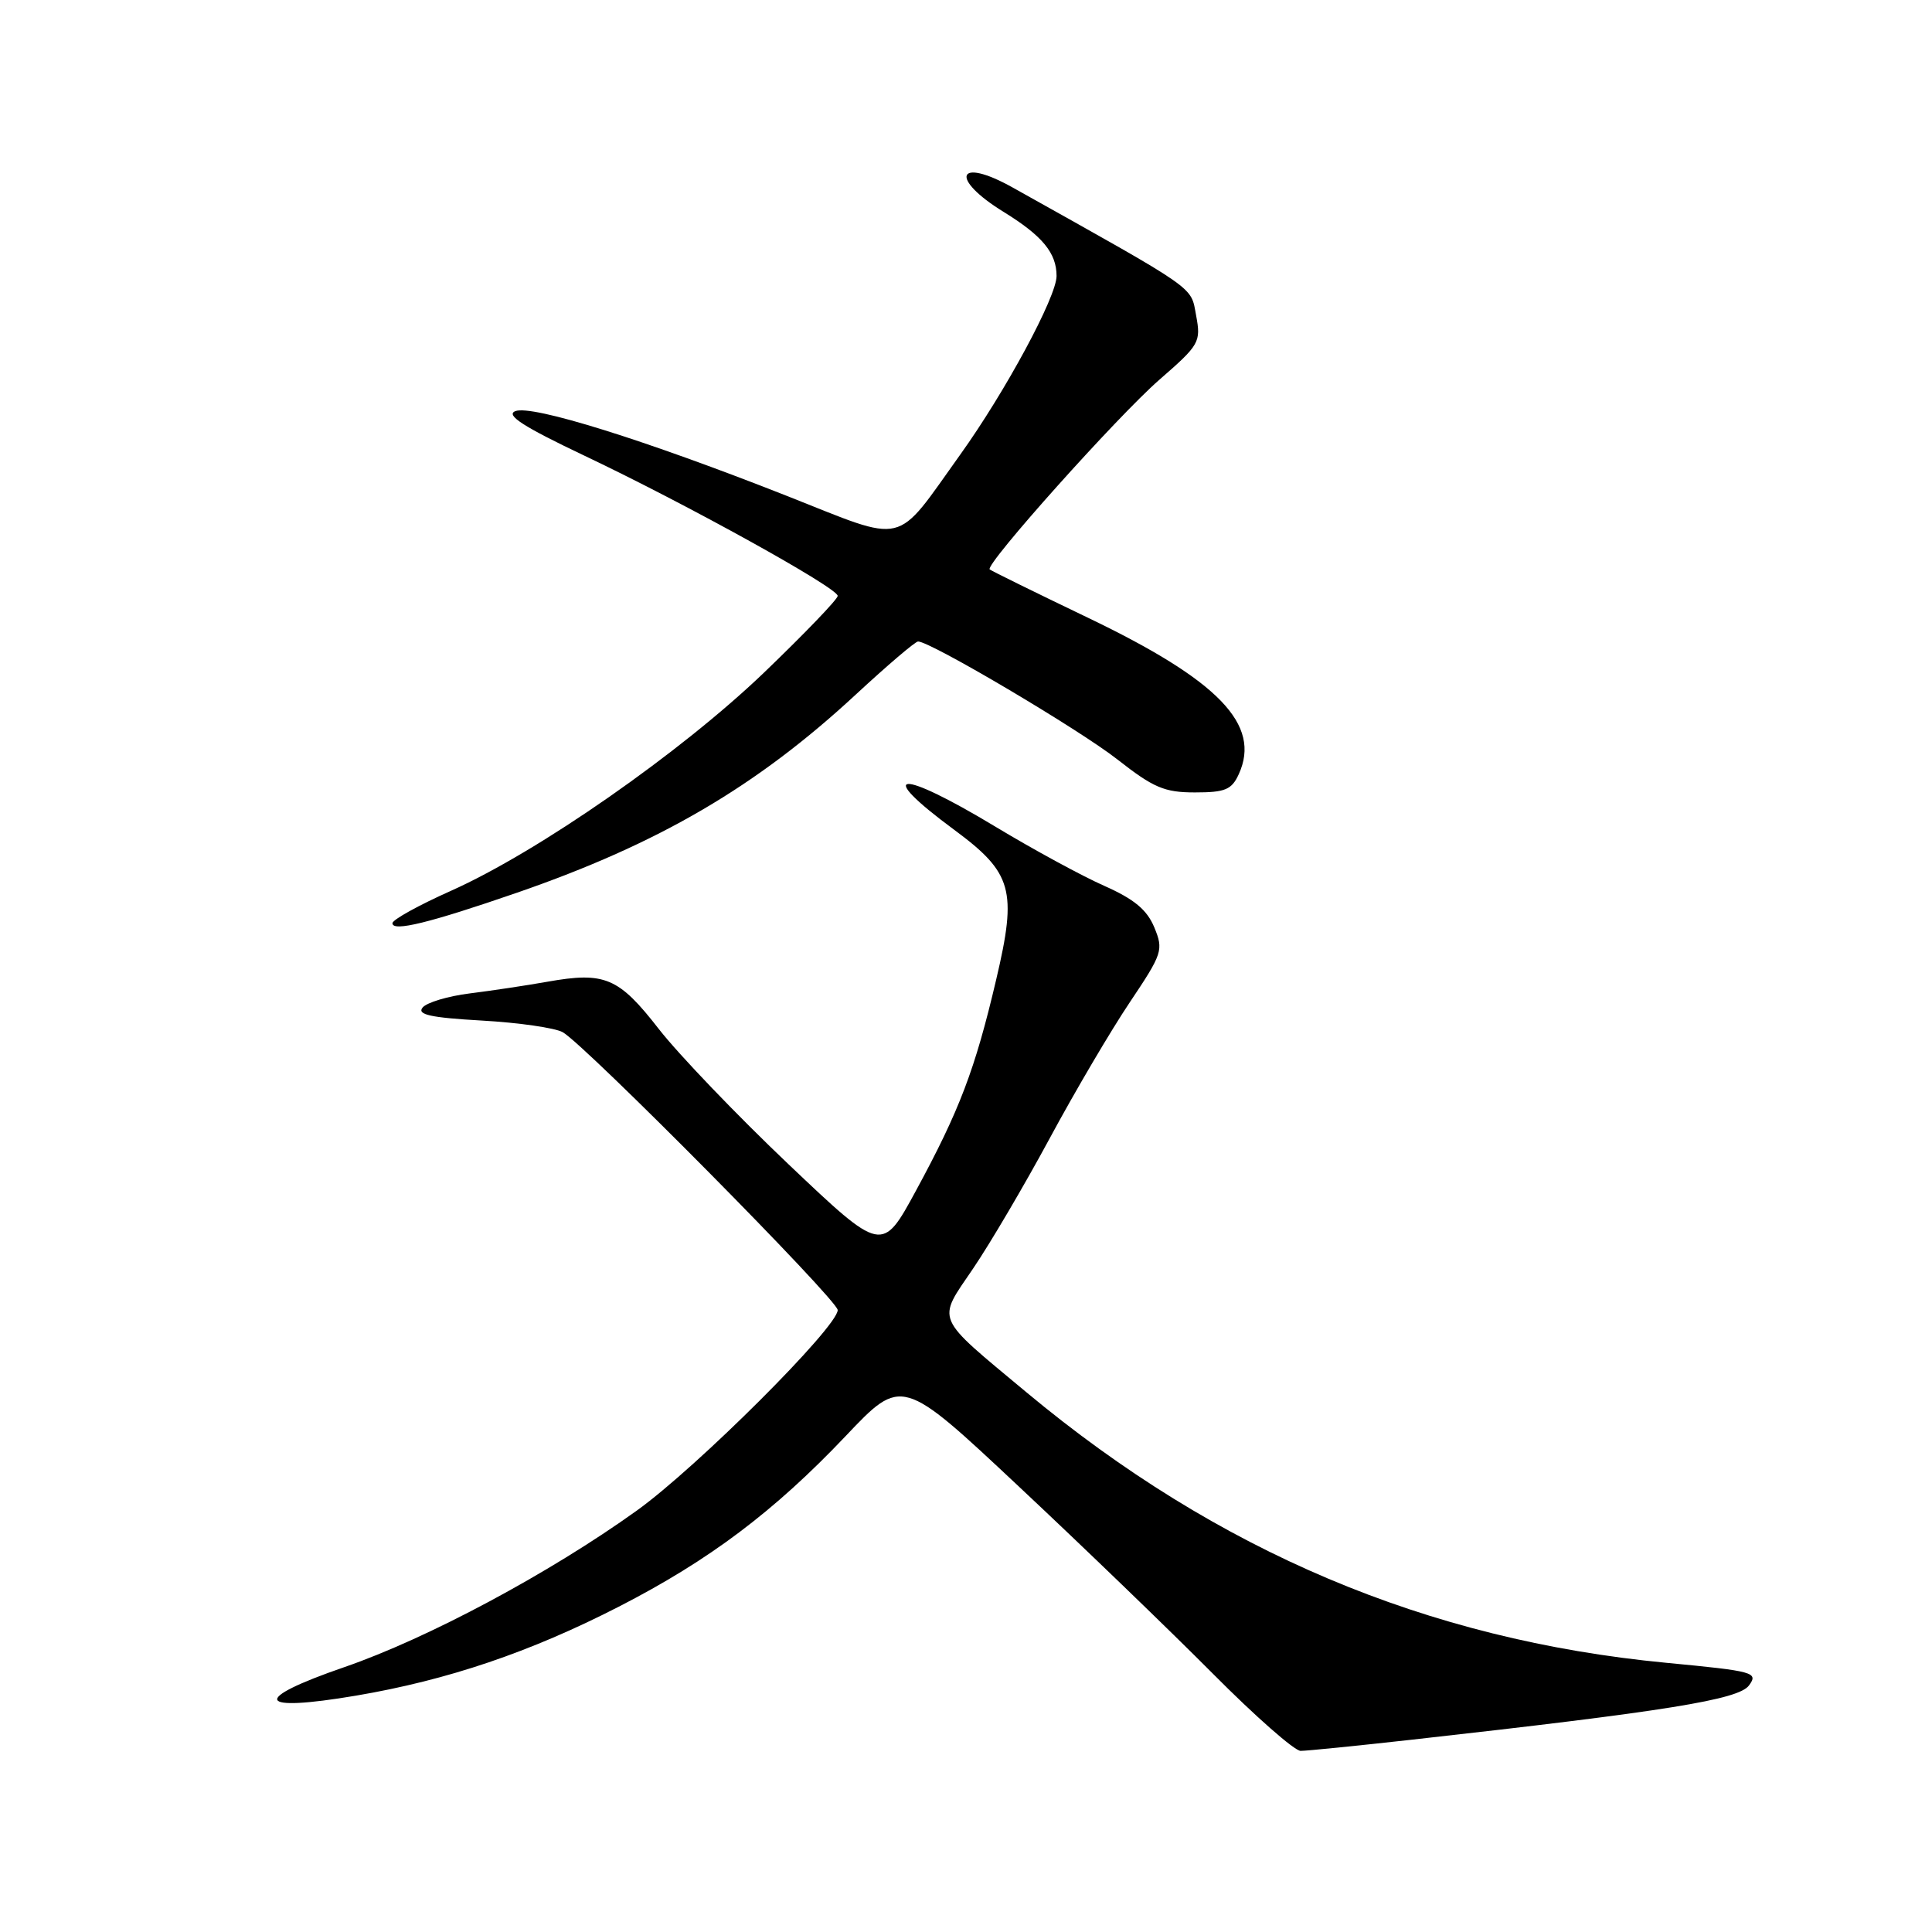 <?xml version="1.0" encoding="UTF-8" standalone="no"?>
<!DOCTYPE svg PUBLIC "-//W3C//DTD SVG 1.1//EN" "http://www.w3.org/Graphics/SVG/1.1/DTD/svg11.dtd" >
<svg xmlns="http://www.w3.org/2000/svg" xmlns:xlink="http://www.w3.org/1999/xlink" version="1.1" viewBox="0 0 256 256">
 <g >
 <path fill="currentColor"
d=" M 187.15 230.51 C 220.90 226.74 230.37 225.21 231.75 223.33 C 233.02 221.60 232.42 221.44 220.79 220.33 C 189.06 217.30 161.34 205.58 136.00 184.48 C 123.70 174.23 124.12 175.19 128.94 168.09 C 131.20 164.76 135.78 156.98 139.11 150.80 C 142.44 144.62 147.21 136.52 149.71 132.80 C 154.04 126.34 154.19 125.88 152.95 122.88 C 151.98 120.54 150.27 119.13 146.30 117.37 C 143.36 116.07 136.85 112.53 131.83 109.50 C 119.06 101.80 115.76 102.07 126.42 109.94 C 134.16 115.66 134.80 117.92 132.00 129.80 C 129.20 141.73 127.14 147.14 121.37 157.77 C 116.88 166.04 116.88 166.04 104.48 154.27 C 97.67 147.80 89.93 139.73 87.29 136.34 C 81.97 129.50 80.14 128.73 72.50 130.09 C 69.75 130.58 65.14 131.27 62.26 131.63 C 59.37 131.99 56.56 132.83 56.00 133.50 C 55.22 134.44 57.02 134.84 63.84 135.23 C 68.71 135.50 73.54 136.20 74.56 136.77 C 77.53 138.44 111.00 172.25 111.00 173.59 C 111.00 175.83 92.35 194.44 84.38 200.16 C 72.80 208.47 56.69 217.09 45.61 220.91 C 33.17 225.20 33.89 226.93 47.18 224.68 C 59.33 222.62 70.25 218.92 82.00 212.89 C 93.97 206.75 102.57 200.28 112.05 190.29 C 119.50 182.43 119.50 182.43 135.00 196.97 C 143.53 204.96 155.08 216.11 160.69 221.75 C 166.29 227.39 171.53 232.00 172.34 232.00 C 173.15 232.00 179.81 231.33 187.15 230.51 Z  M 68.50 118.29 C 87.33 111.78 100.24 104.23 113.42 92.01 C 117.58 88.16 121.28 85.00 121.65 85.00 C 123.30 85.00 143.03 96.68 148.06 100.63 C 152.84 104.38 154.29 105.00 158.33 105.00 C 162.35 105.00 163.21 104.64 164.15 102.57 C 167.14 96.01 161.49 90.16 144.11 81.83 C 137.17 78.50 131.34 75.63 131.14 75.45 C 130.47 74.83 148.07 55.16 153.63 50.31 C 158.95 45.68 159.15 45.33 158.49 41.79 C 157.75 37.87 158.97 38.71 134.19 24.85 C 126.79 20.71 125.74 23.63 133.02 28.10 C 138.12 31.25 140.00 33.52 140.00 36.57 C 140.00 39.32 133.22 51.89 127.25 60.22 C 118.44 72.52 120.34 72.06 104.32 65.73 C 85.48 58.30 70.46 53.60 68.28 54.48 C 66.96 55.00 69.33 56.53 77.50 60.41 C 91.02 66.83 111.00 77.89 111.00 78.96 C 111.00 79.40 106.60 83.97 101.23 89.13 C 90.16 99.74 71.34 112.86 59.75 118.04 C 55.49 119.94 52.00 121.87 52.00 122.33 C 52.00 123.50 56.91 122.29 68.50 118.29 Z "/>
</g>
</svg>
